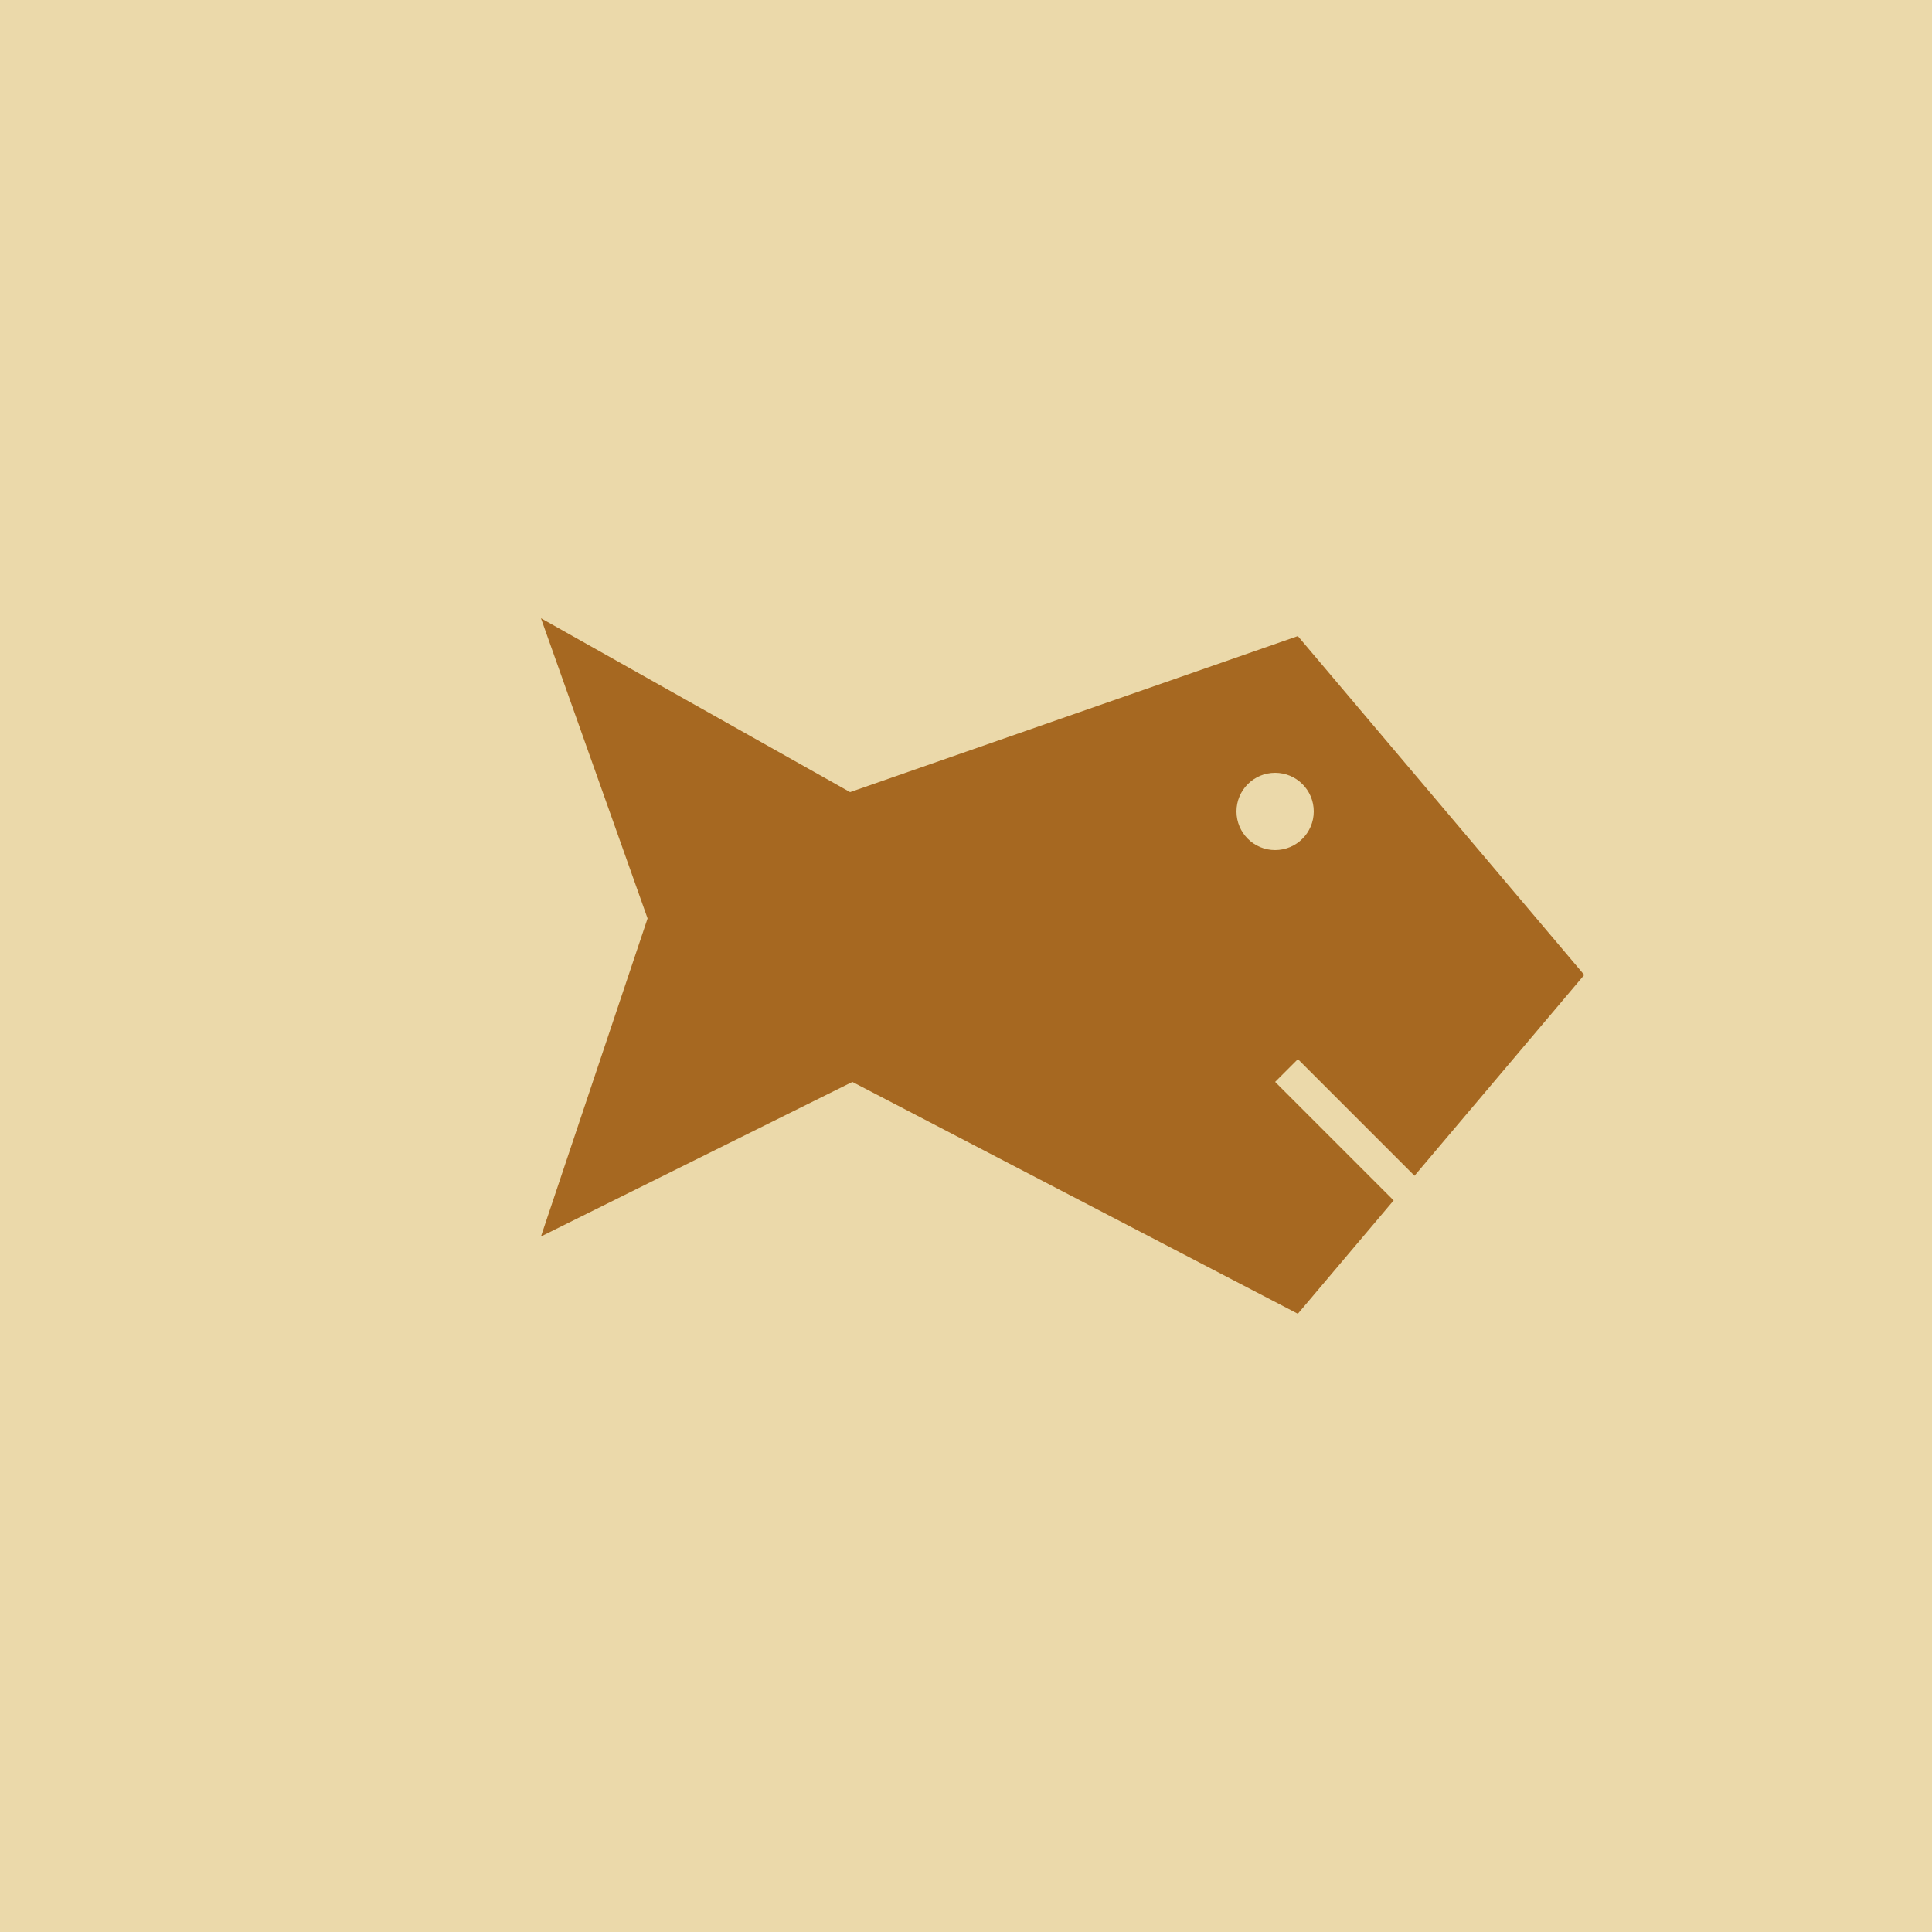 <svg width="60" height="60" viewBox="0 0 60 60" fill="none" xmlns="http://www.w3.org/2000/svg">
<rect width="60" height="60" fill="#EBD9AA"/>
<path d="M26.4 24.6L40.306 19.754L49.2 30.277L40.306 40.8L26.471 33.6L16.8 38.4L20.111 28.523L16.8 19.2L26.4 24.6Z" fill="#A66821"/>
<line x1="39.954" y1="33.246" x2="44.754" y2="38.046" stroke="#EBD9AA"/>
<circle cx="39.6" cy="25.2" r="1.2" fill="#EBD9AA"/>
</svg>
